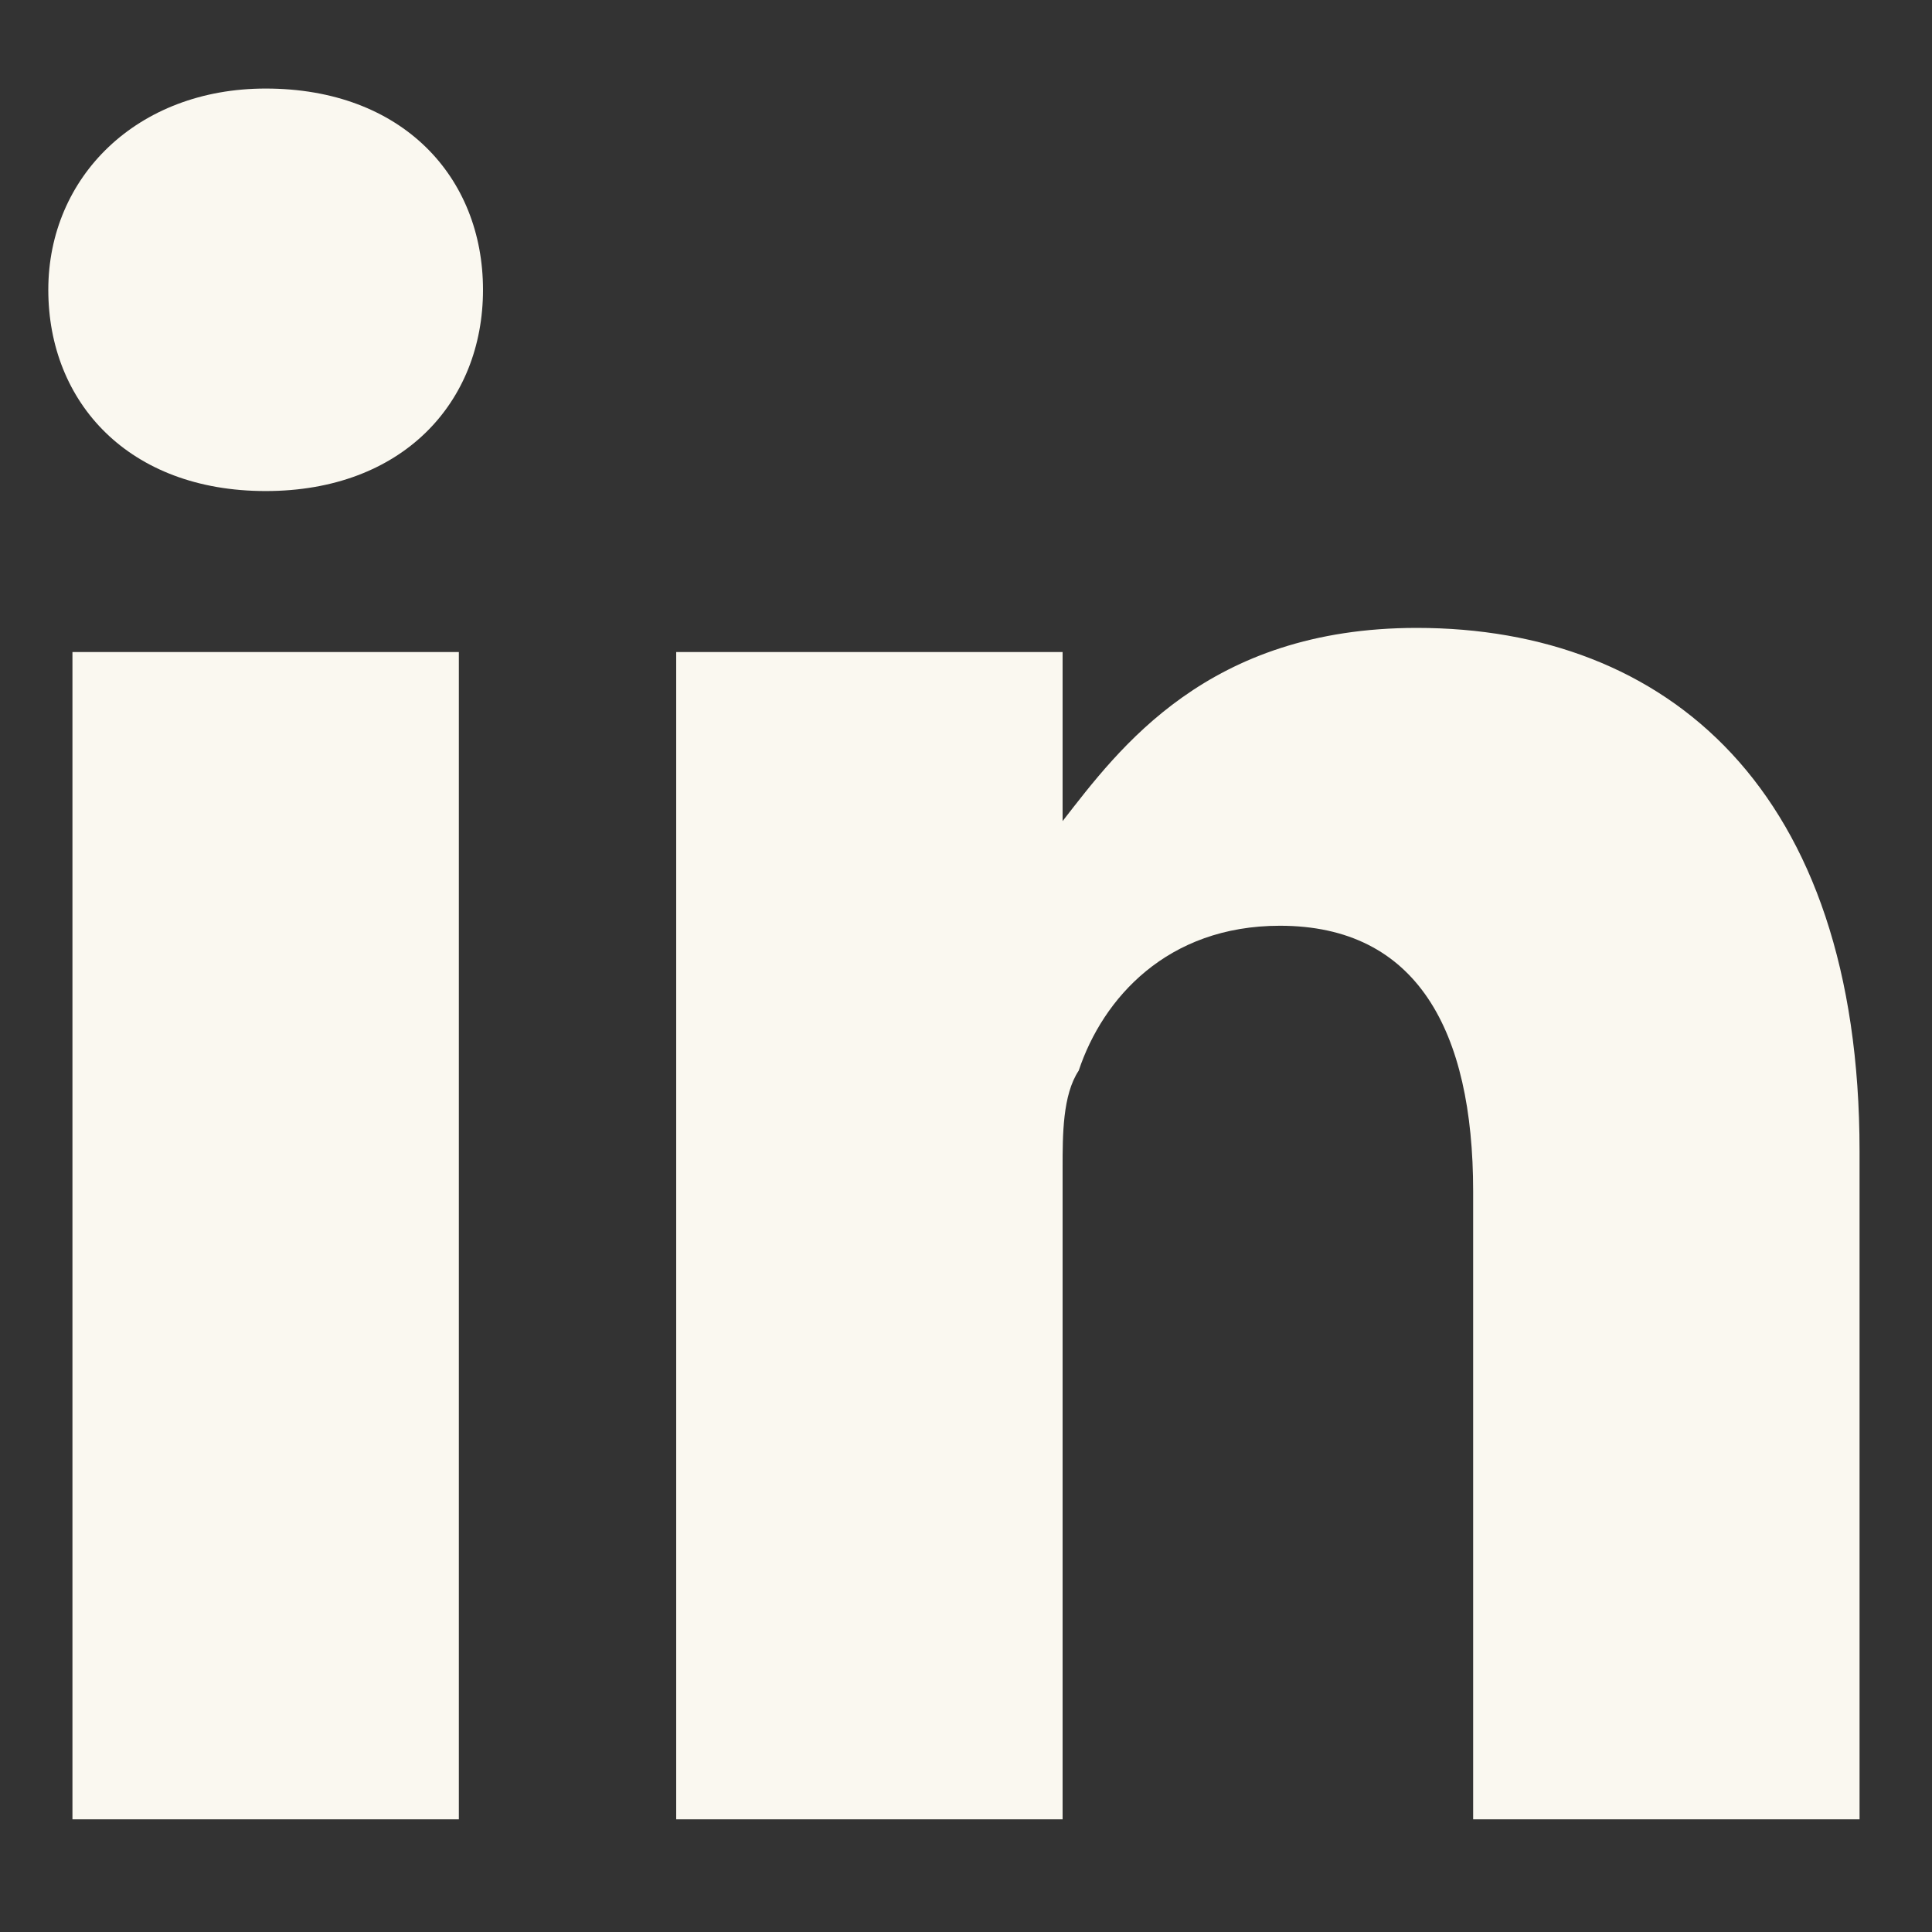 <svg height="24" viewBox="0 0 24 24" width="24" xmlns="http://www.w3.org/2000/svg"><rect x="0" y="0" width="24" height="24" fill="#333333" stroke="none"/><path  fill="#FAF8F0" d="m5.2 21.6v-14.5h-4.8v14.5zm-2.4-16.5c1.7 0 2.7-1.1 2.7-2.5s-1-2.5-2.7-2.5c-1.6 0-2.7 1.1-2.7 2.5s1 2.5 2.7 2.5zm5.1 16.5h4.8v-8.1c0-.4 0-.9.2-1.2.3-.9 1.1-1.8 2.5-1.8 1.7 0 2.4 1.3 2.4 3.3v7.8h4.8v-8.3c0-4.5-2.4-6.5-5.5-6.5-2.6 0-3.7 1.5-4.4 2.4v-2.1h-4.8z" fill-rule="evenodd" transform="translate(.5 1)"/></svg>